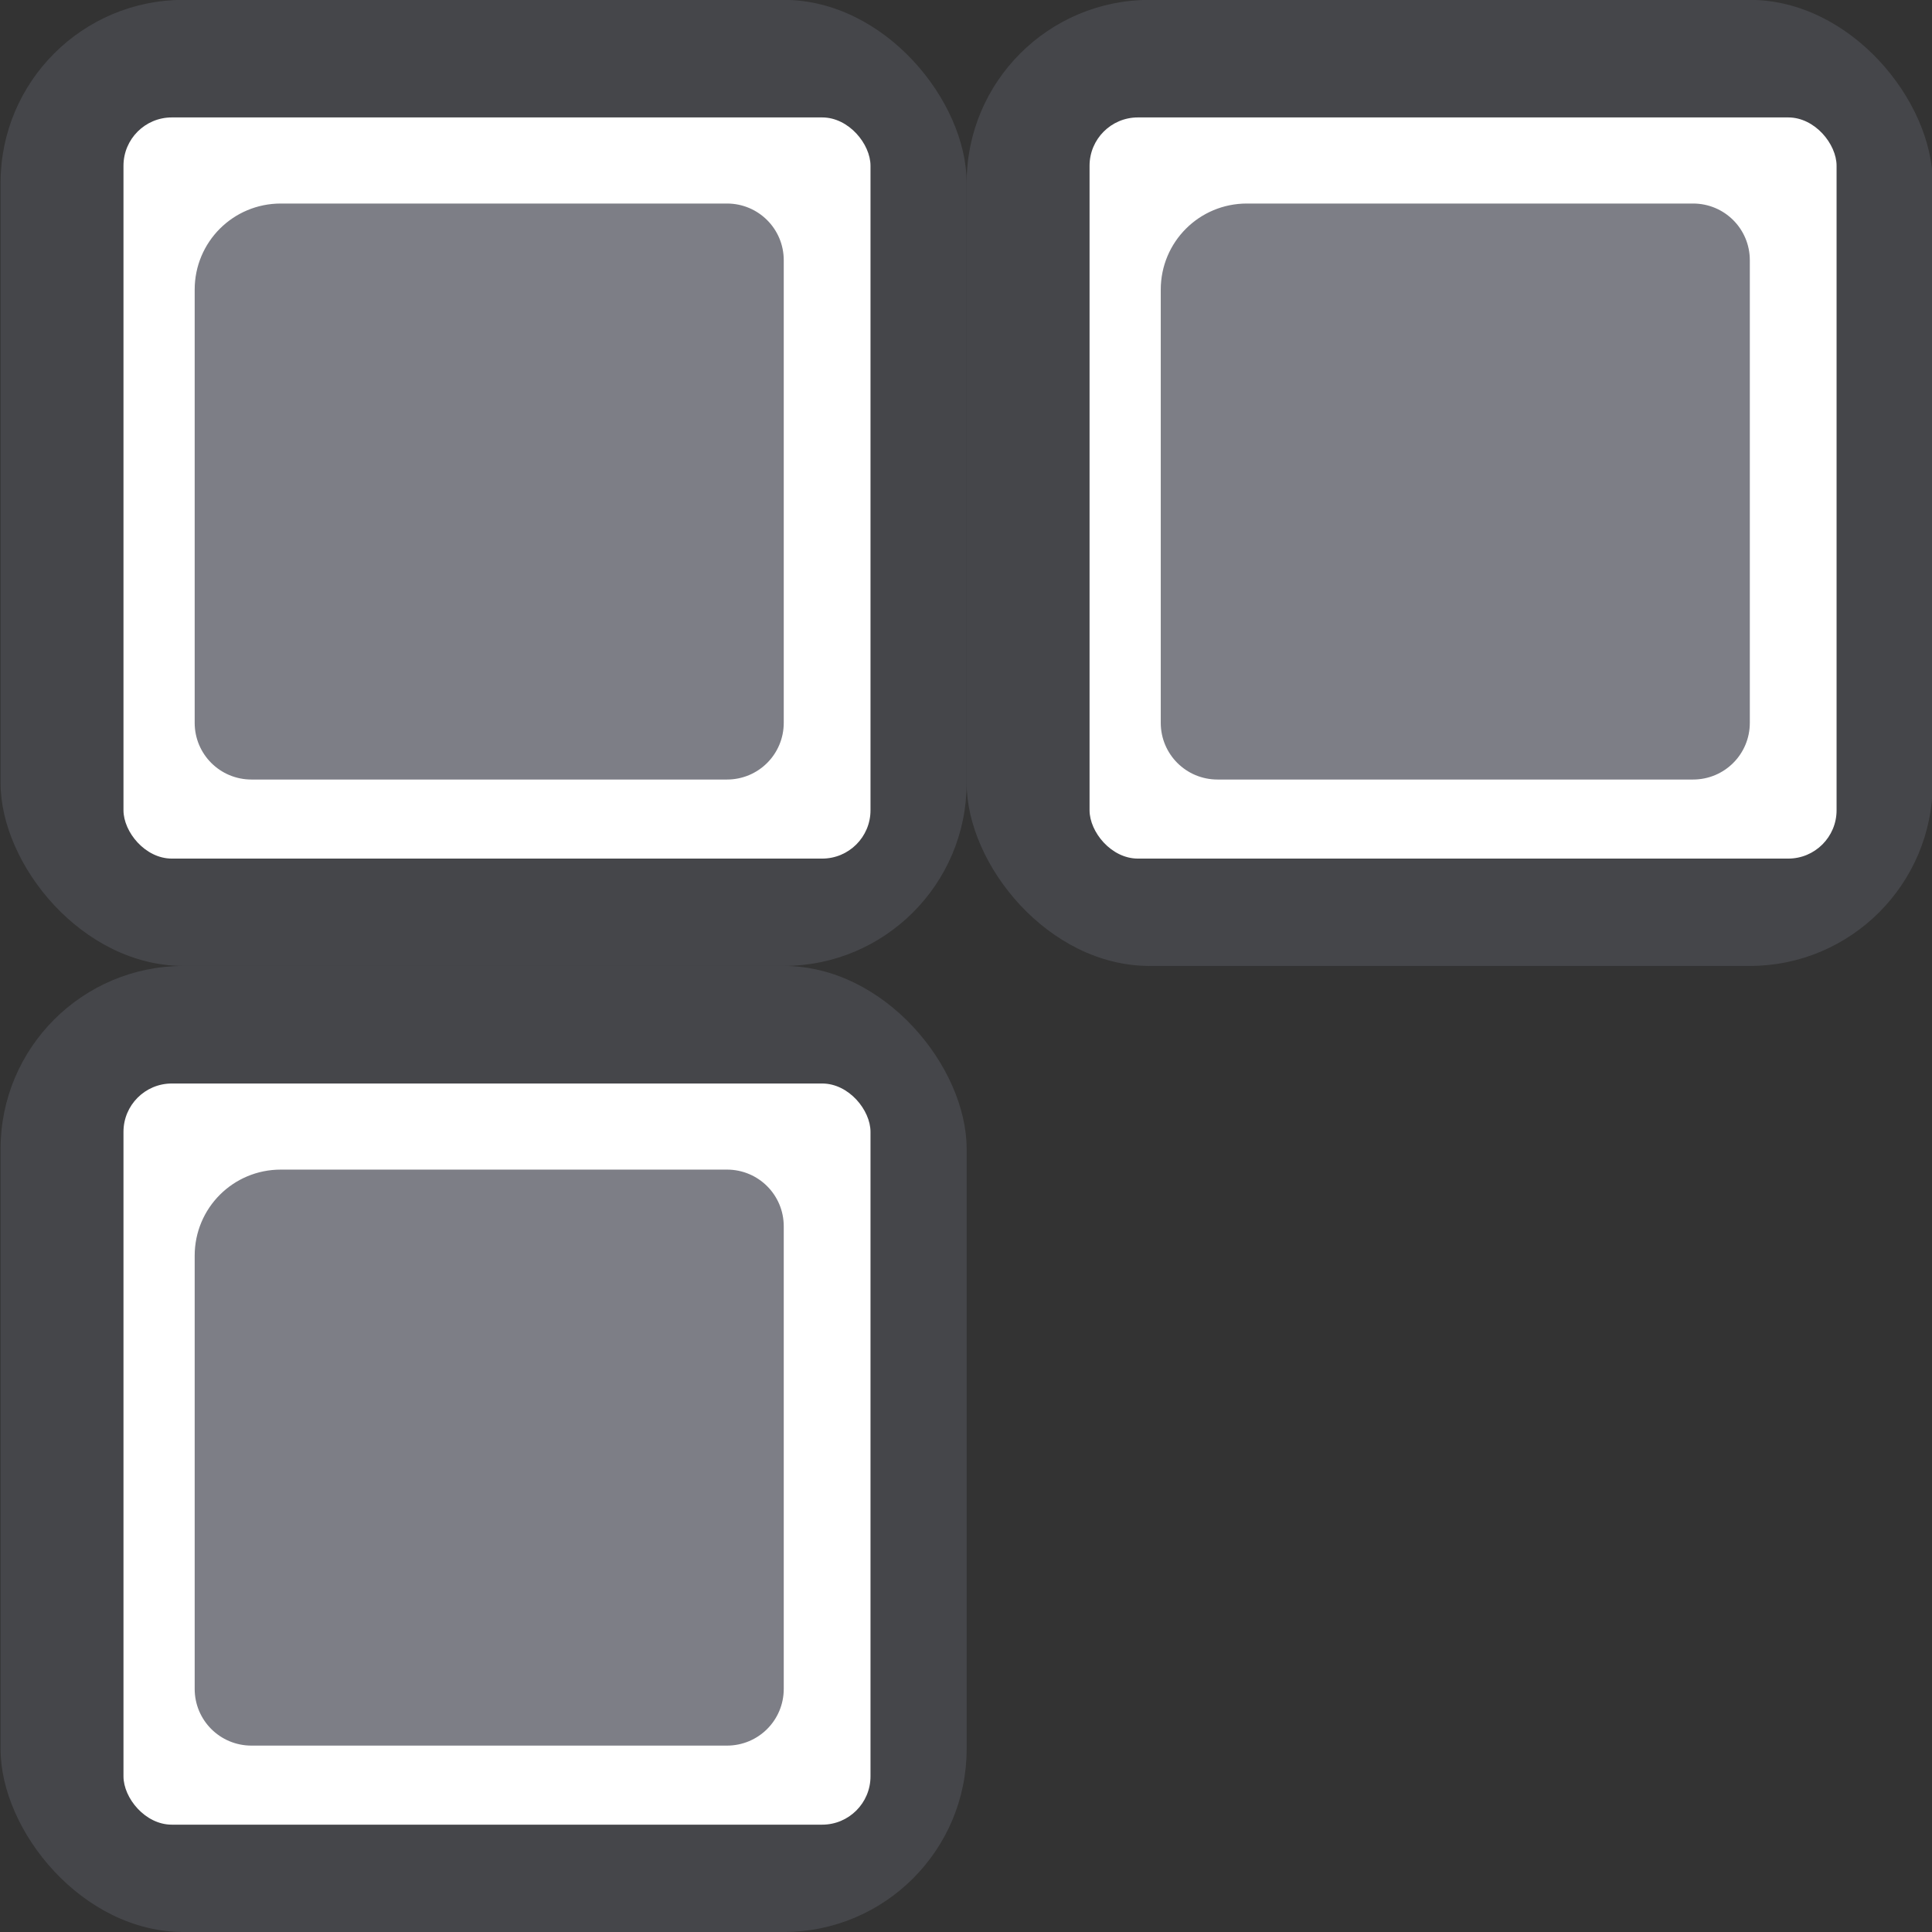 <?xml version="1.0" encoding="UTF-8" standalone="no"?>
<svg
   width="64"
   height="64"
   viewBox="0 0 64 64"
   version="1.1"
   id="SVGRoot"
   sodipodi:docname="86_silver.svg"
   inkscape:version="1.3 (0e150ed6c4, 2023-07-21)"
   xml:space="preserve"
   xmlns:inkscape="http://www.inkscape.org/namespaces/inkscape"
   xmlns:sodipodi="http://sodipodi.sourceforge.net/DTD/sodipodi-0.dtd"
   xmlns="http://www.w3.org/2000/svg"
   xmlns:svg="http://www.w3.org/2000/svg"><rect x="0" y="0" width="64" height="64" fill="#333333" stroke="none"/><defs
     id="defs823" /><sodipodi:namedview
     id="base"
     pagecolor="#8e8e8e"
     bordercolor="#666666"
     borderopacity="1.0"
     inkscape:pageopacity="0"
     inkscape:pageshadow="2"
     inkscape:zoom="16"
     inkscape:cx="70.46875"
     inkscape:cy="46.3125"
     inkscape:document-units="px"
     inkscape:current-layer="g976"
     showgrid="true"
     inkscape:window-width="3840"
     inkscape:window-height="2092"
     inkscape:window-x="1920"
     inkscape:window-y="32"
     inkscape:window-maximized="1"
     inkscape:pagecheckerboard="true"
     inkscape:blackoutopacity="0.0"
     inkscape:deskcolor="#aaaaaa"
     inkscape:deskopacity="0"
     inkscape:showpageshadow="2"
     showguides="true"><inkscape:grid
       type="xygrid"
       id="grid535"
       spacingx="64"
       spacingy="64"
       originx="-192"
       originy="0"
       units="px"
       visible="true" /><sodipodi:guide
       position="32,0.0"
       orientation="1,0"
       id="guide2"
       inkscape:locked="false" /><sodipodi:guide
       position="0.0,32.0"
       orientation="0,-1"
       id="guide1"
       inkscape:locked="false" /></sodipodi:namedview><g
     inkscape:label="Layer 1"
     inkscape:groupmode="layer"
     id="layer1"
     transform="translate(-192)"><g
       id="g976"
       transform="matrix(0.904,0,0,0.904,-21.892,52.923)"><g
         id="g63365"
         style="fill:none;fill-opacity:1;stroke:#843636;stroke-opacity:1"><g
           id="g63355"
           style="fill:none;fill-opacity:1;stroke:#843636;stroke-opacity:1" /></g><g
         id="g2323" /><g
         id="g6"><g
           id="g12"><rect
             style="fill:#45464a;fill-opacity:1;stroke-width:0.221"
             id="rect1"
             width="35.401"
             height="35.401"
             x="236.627"
             y="-23.147"
             ry="6.705" /><rect
             style="fill:#ffffff;fill-opacity:1;stroke-width:0.221"
             id="rect3"
             width="27.374"
             height="27.159"
             x="241.131"
             y="-18.839"
             ry="1.771" /><path
             id="rect4"
             style="fill:#7d7e86;fill-opacity:1;stroke-width:0.242"
             d="m 246.897,-15.684 c -1.749,0 -3.157,1.408 -3.157,3.157 v 7.796 1.018 7.057 c 0,1.152 0.929,2.079 2.081,2.079 h 17.424 c 1.152,0 2.081,-0.927 2.081,-2.079 v -16.949 c 0,-1.152 -0.929,-2.079 -2.081,-2.079 h -5.415 -2.481 z" /></g></g><g
         id="g8"
         transform="translate(1.0515184e-6,-35.401)"><g
           id="g7"><rect
             style="fill:#45464a;fill-opacity:1;stroke-width:0.221"
             id="rect6"
             width="35.401"
             height="35.401"
             x="236.627"
             y="-23.147"
             ry="6.705" /><rect
             style="fill:#ffffff;fill-opacity:1;stroke-width:0.221"
             id="rect7"
             width="27.374"
             height="27.159"
             x="241.131"
             y="-18.839"
             ry="1.771" /><path
             id="path7"
             style="fill:#7d7e86;fill-opacity:1;stroke-width:0.242"
             d="m 246.897,-15.684 c -1.749,0 -3.157,1.408 -3.157,3.157 v 7.796 1.018 7.057 c 0,1.152 0.929,2.079 2.081,2.079 h 17.424 c 1.152,0 2.081,-0.927 2.081,-2.079 v -16.949 c 0,-1.152 -0.929,-2.079 -2.081,-2.079 h -5.415 -2.481 z" /></g></g><g
         id="g10"
         transform="translate(35.401,-35.401)"><g
           id="g9"><rect
             style="fill:#45464a;fill-opacity:1;stroke-width:0.221"
             id="rect8"
             width="35.401"
             height="35.401"
             x="236.627"
             y="-23.147"
             ry="6.705" /><rect
             style="fill:#ffffff;fill-opacity:1;stroke-width:0.221"
             id="rect9"
             width="27.374"
             height="27.159"
             x="241.131"
             y="-18.839"
             ry="1.771" /><path
             id="path9"
             style="fill:#7d7e86;fill-opacity:1;stroke-width:0.242"
             d="m 246.897,-15.684 c -1.749,0 -3.157,1.408 -3.157,3.157 v 7.796 1.018 7.057 c 0,1.152 0.929,2.079 2.081,2.079 h 17.424 c 1.152,0 2.081,-0.927 2.081,-2.079 v -16.949 c 0,-1.152 -0.929,-2.079 -2.081,-2.079 h -5.415 -2.481 z" /></g></g></g></g></svg>
